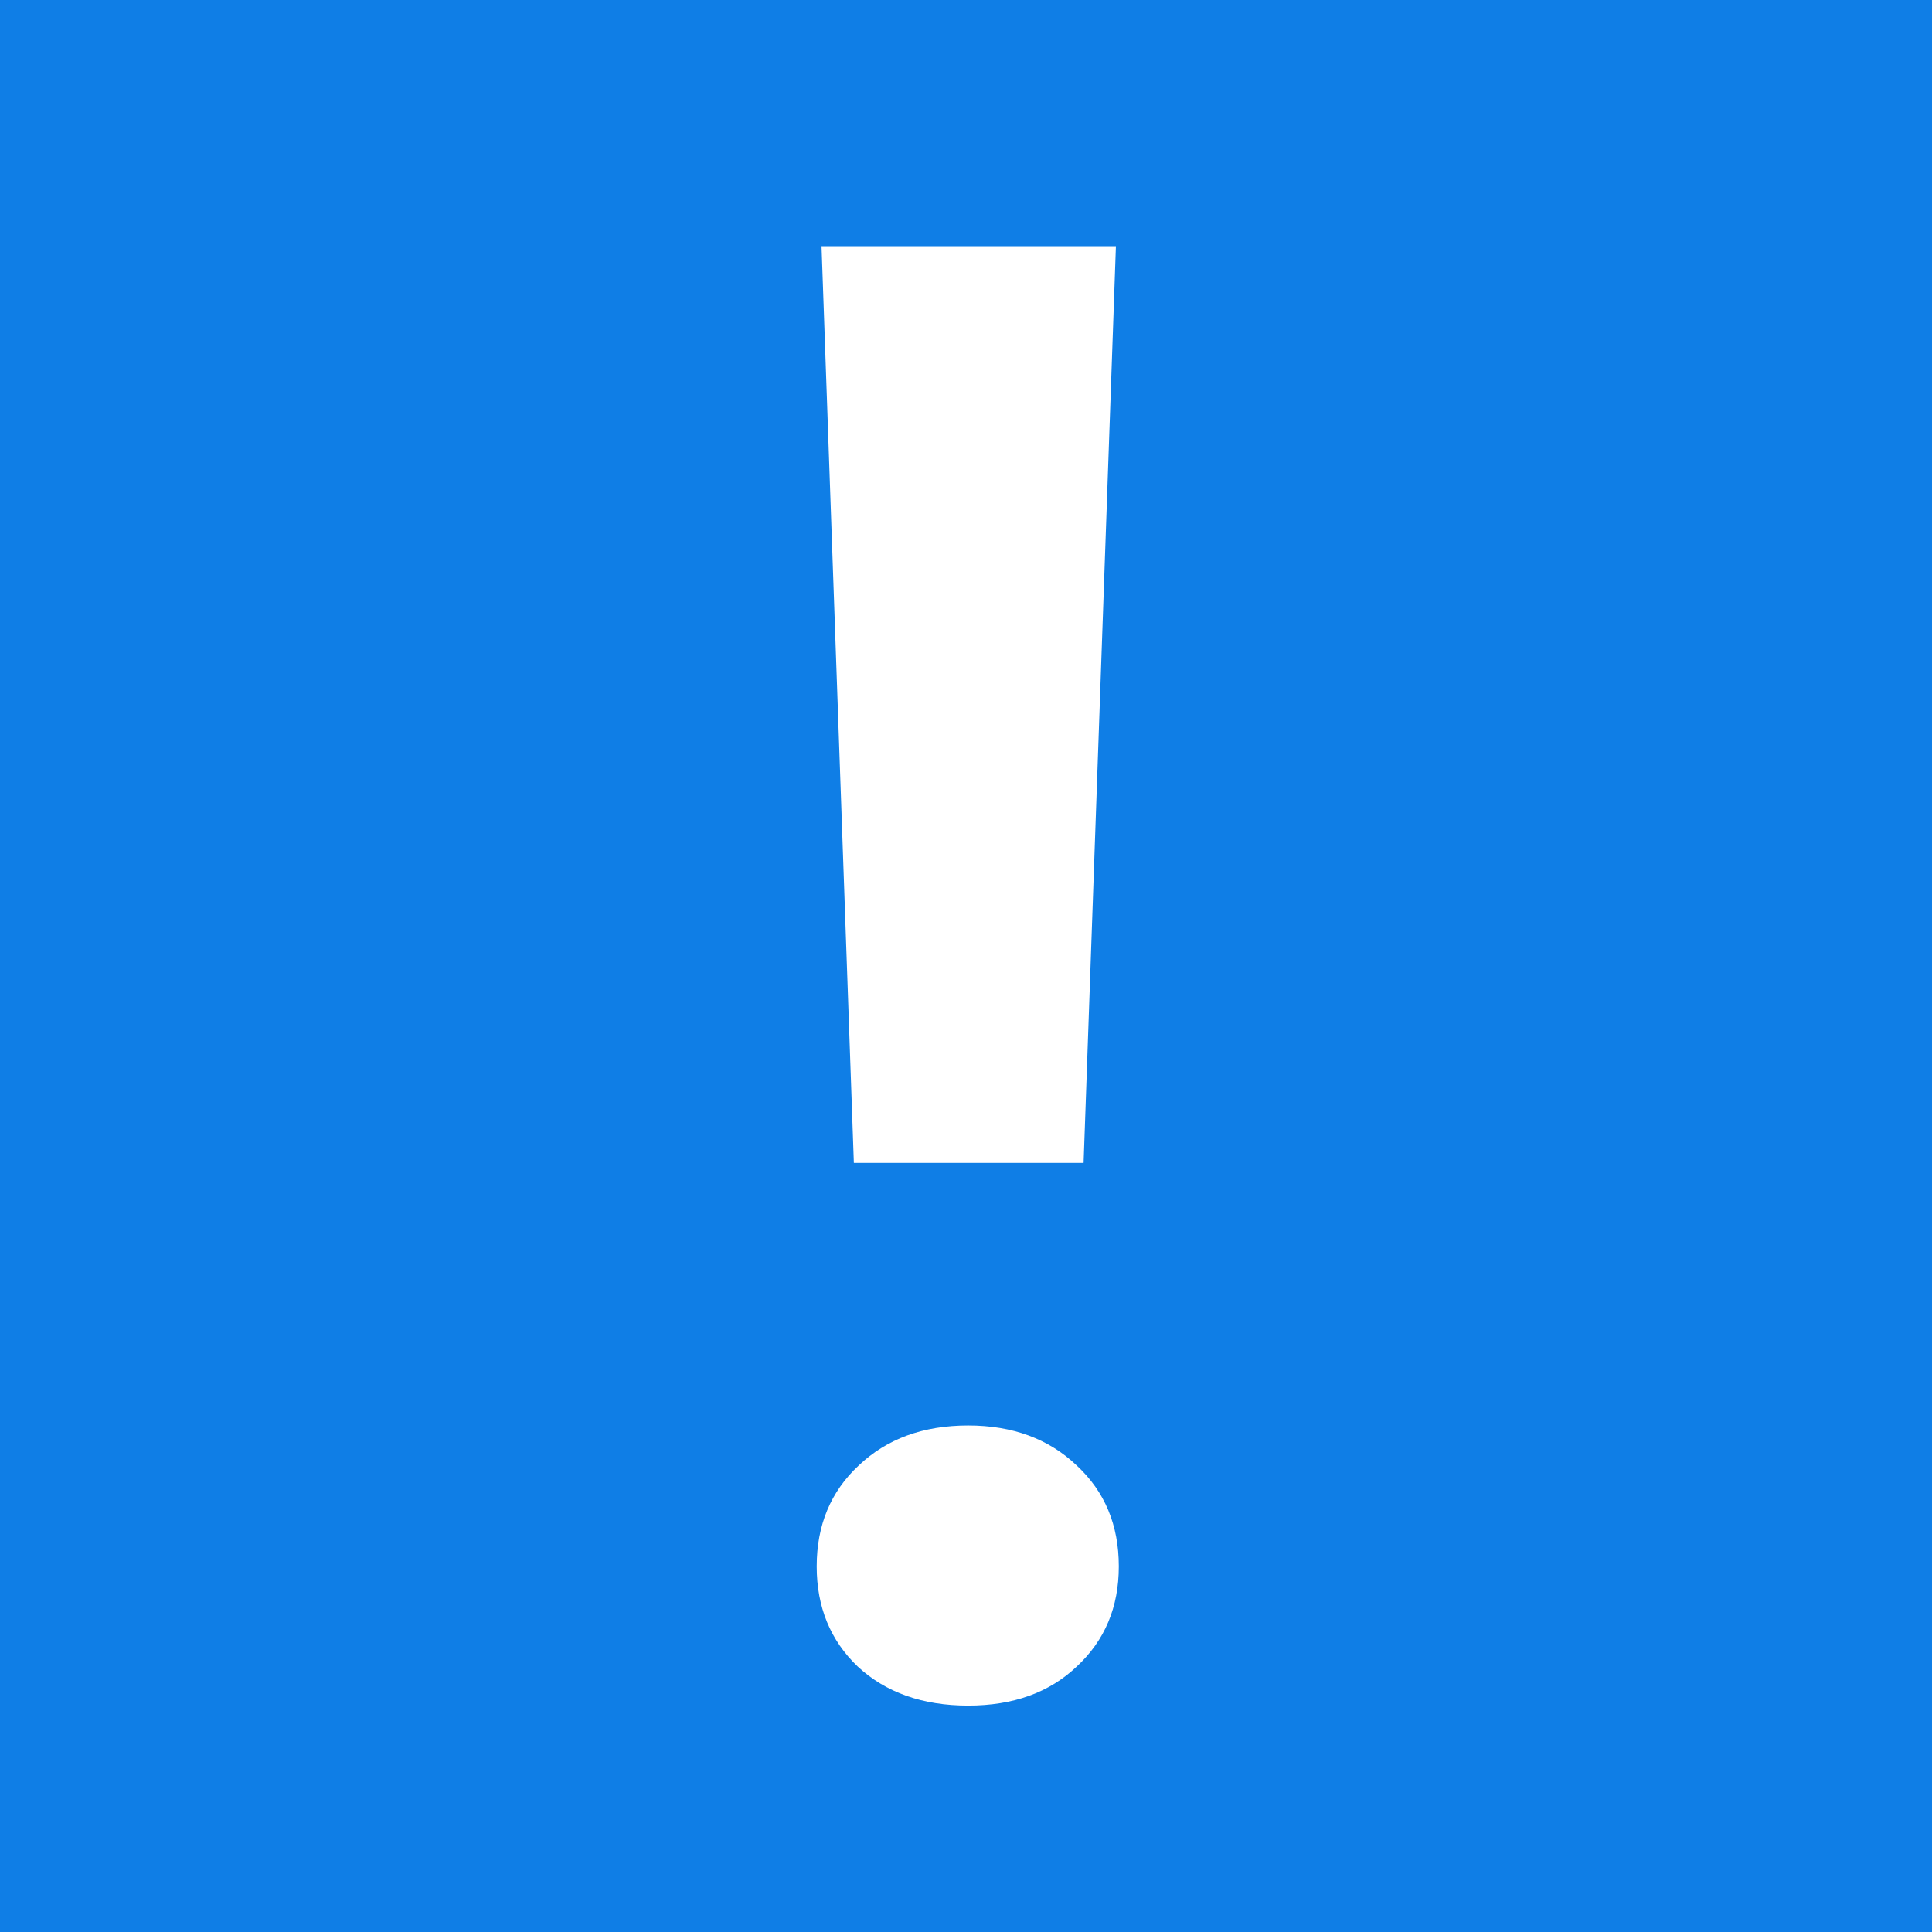 <svg width="22" height="22" viewBox="0 0 22 22" fill="none" xmlns="http://www.w3.org/2000/svg">
<path fill-rule="evenodd" clip-rule="evenodd" d="M0 0H22V22H0V0ZM12.339 13.242H9.723L9.355 2.803H12.707L12.339 13.242ZM9.778 16.688C9.459 16.985 9.3 17.368 9.3 17.837C9.3 18.3 9.456 18.68 9.767 18.977C10.086 19.273 10.506 19.422 11.025 19.422C11.538 19.422 11.95 19.273 12.261 18.977C12.581 18.68 12.74 18.3 12.74 17.837C12.74 17.368 12.581 16.985 12.261 16.688C11.942 16.384 11.53 16.232 11.025 16.232C10.513 16.232 10.098 16.384 9.778 16.688Z" fill="#0F7EE6"/>
</svg>
